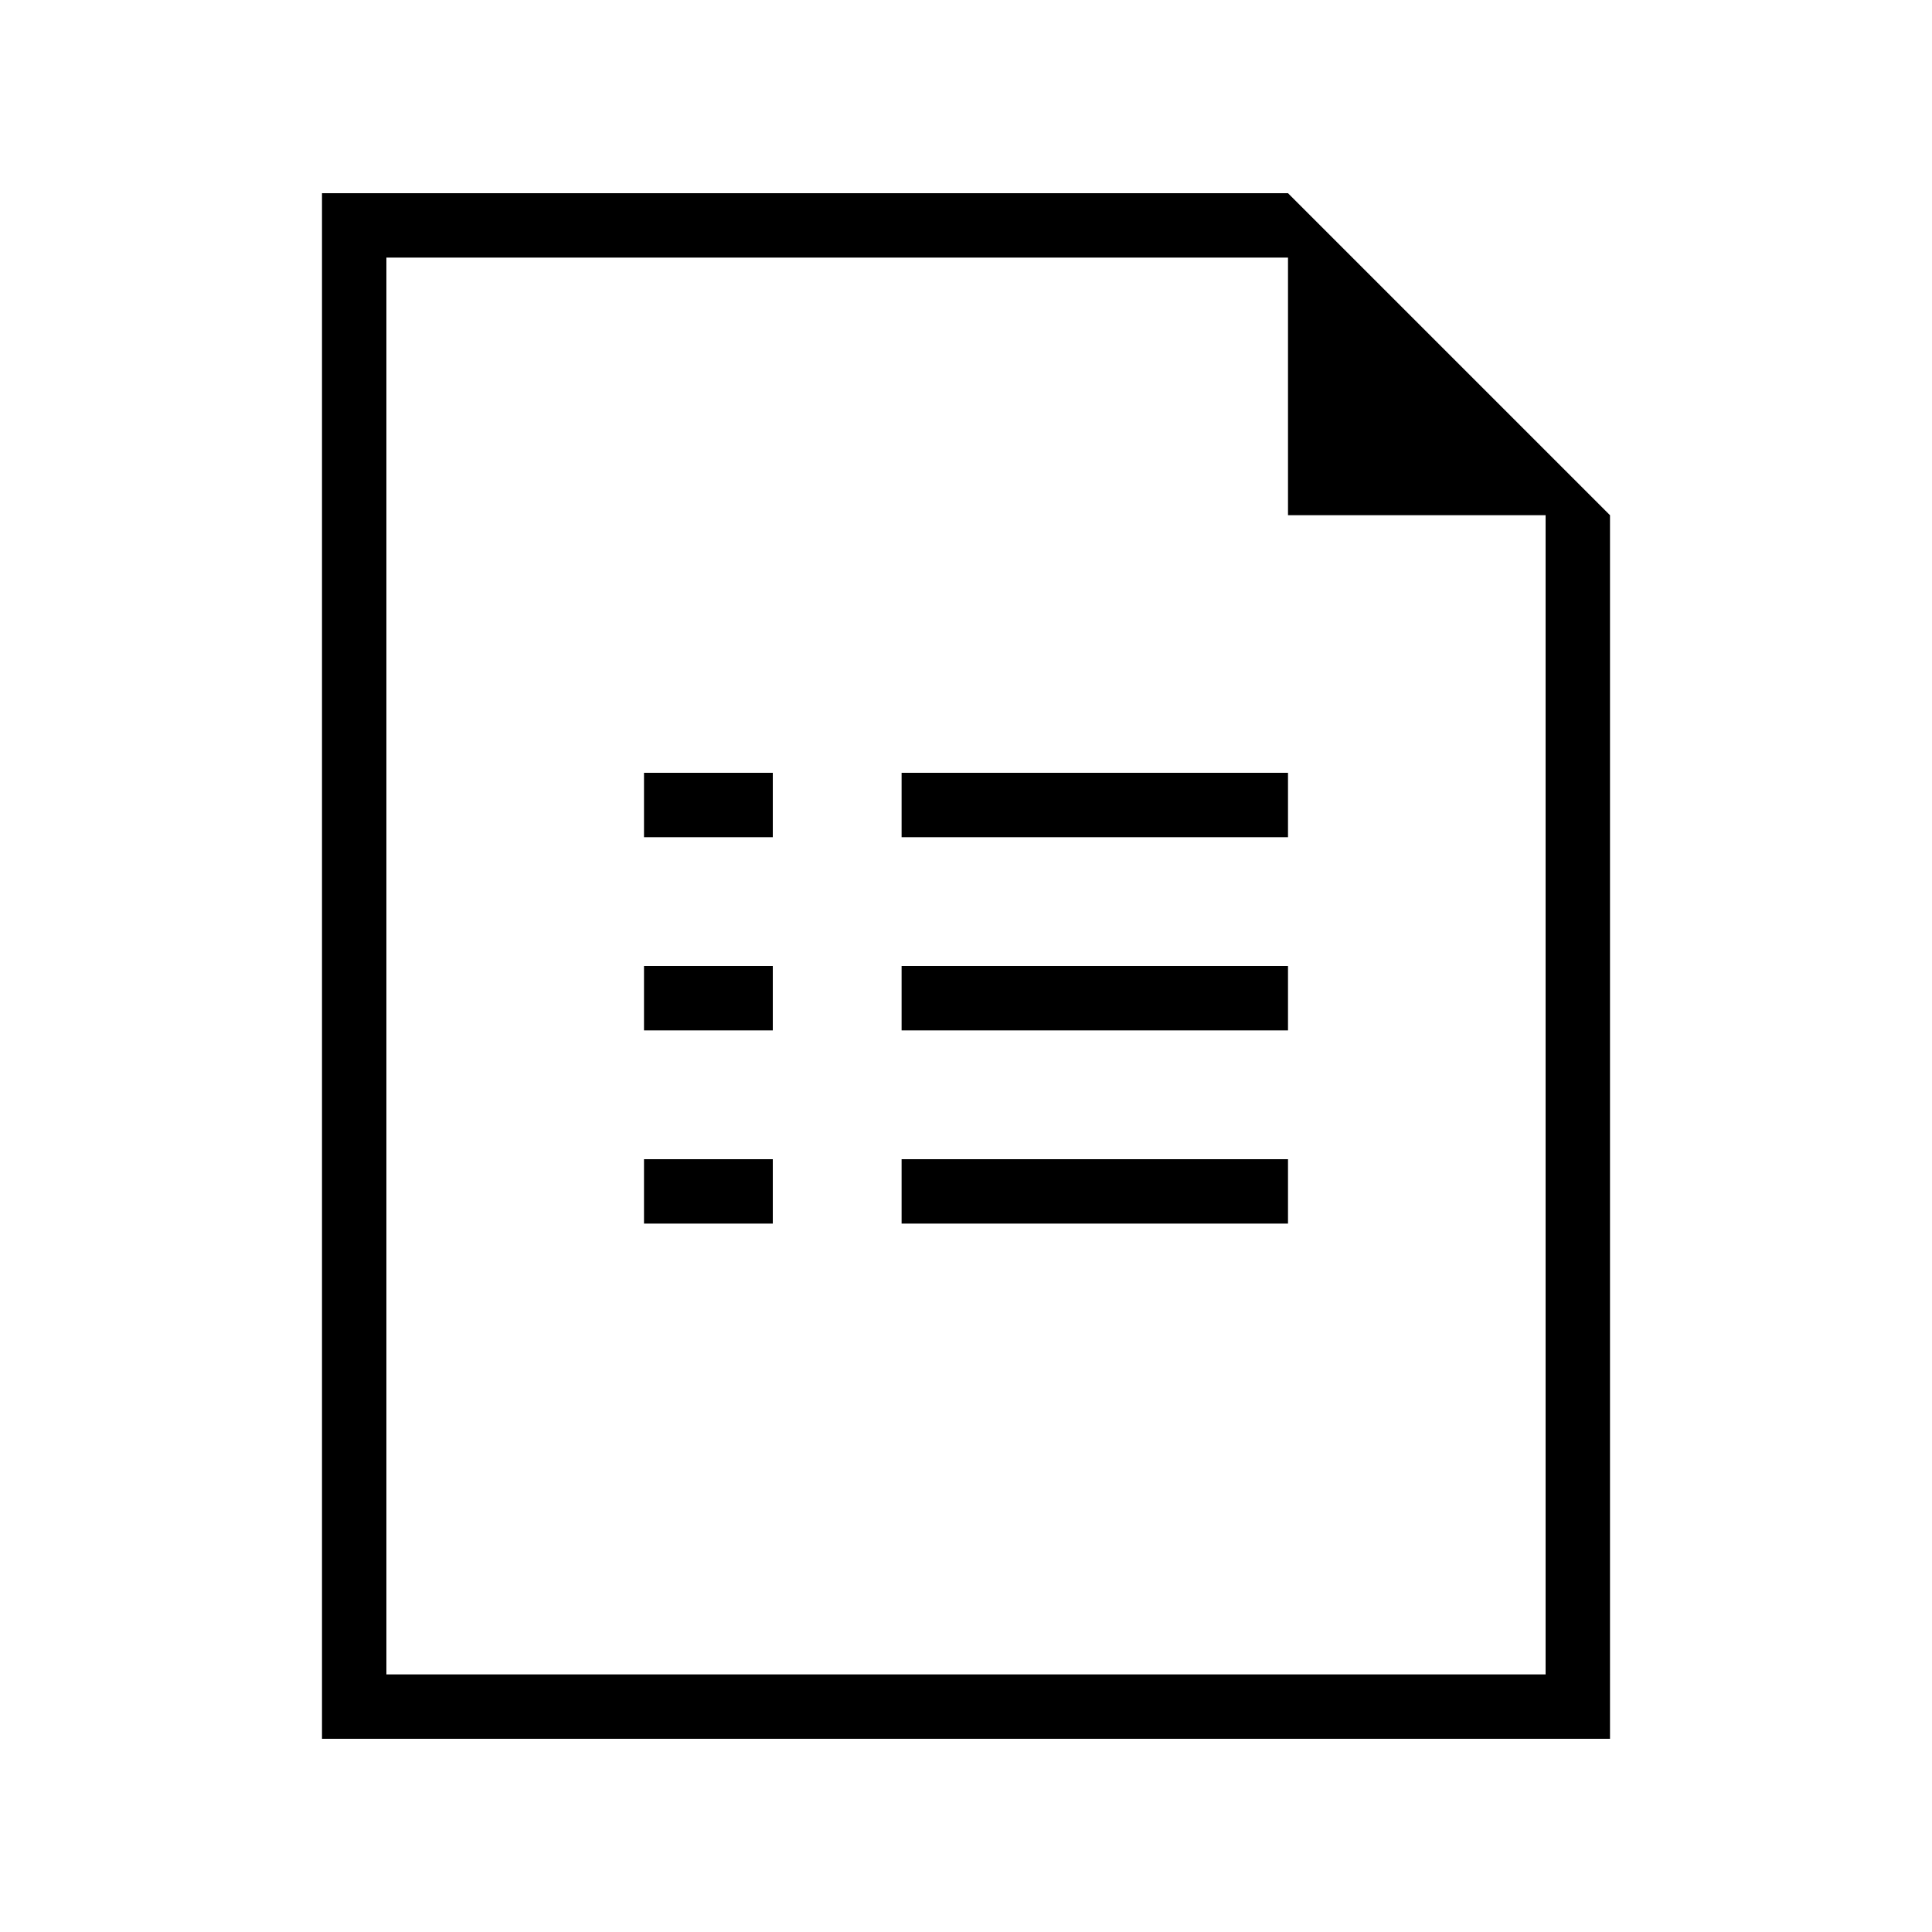 <?xml version="1.0" encoding="iso-8859-1"?>
<!DOCTYPE svg PUBLIC "-//W3C//DTD SVG 1.1//EN" "http://www.w3.org/Graphics/SVG/1.1/DTD/svg11.dtd">
<svg version="1.1" xmlns="http://www.w3.org/2000/svg" xmlns:xlink="http://www.w3.org/1999/xlink" x="0px" y="0px" width="30" height="30" viewBox="0 0 30 30" xml:space="preserve">
    <g transform="translate(-90 -260)">
        <g xmlns="http://www.w3.org/2000/svg" xmlns:xlink="http://www.w3.org/1999/xlink" id="file-list-7">
		<path d="M115,268l-5-5H95v24h20V268z M114,286H96v-22h14v4h4V286z"/>
		<rect x="100" y="272" width="2" height="1"/>
		<rect x="100" y="275" width="2" height="1"/>
		<rect x="100" y="278" width="2" height="1"/>
		<rect x="104" y="272" width="6" height="1"/>
		<rect x="104" y="275" width="6" height="1"/>
		<rect x="104" y="278" width="6" height="1"/>
	</g>
	
    </g>
</svg>
